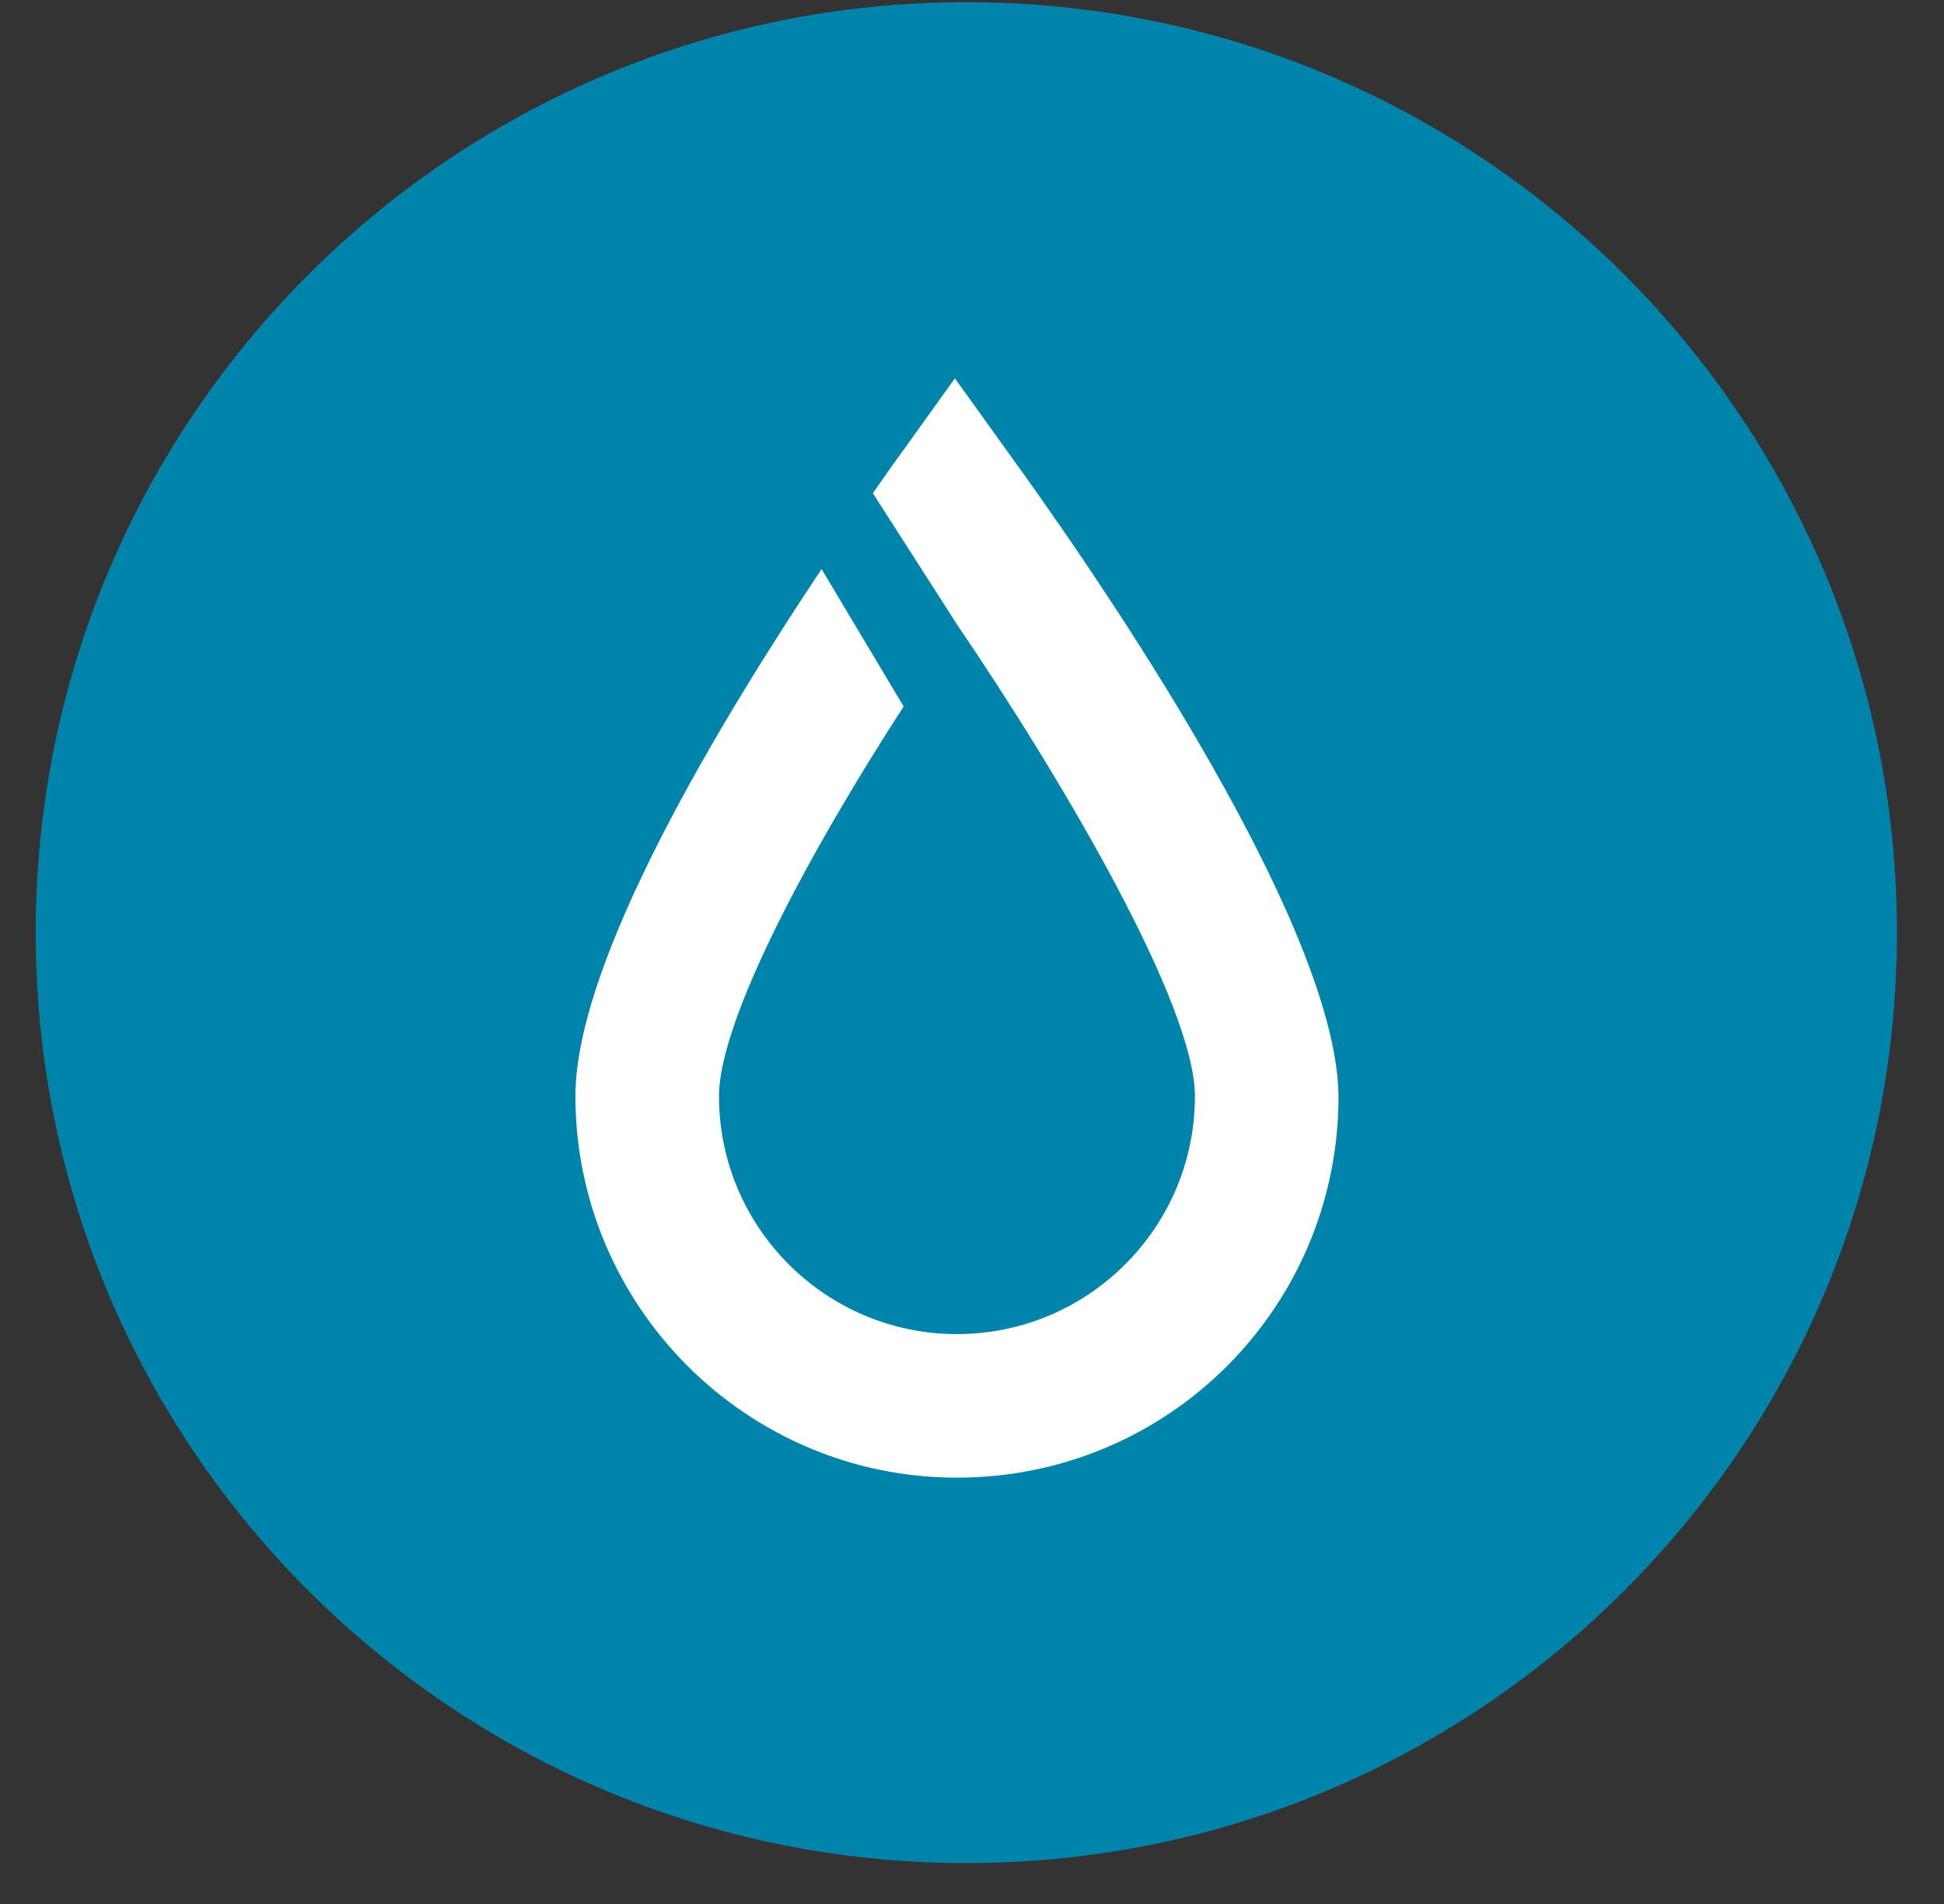 <svg width="49" height="48" viewBox="0 0 49 48" fill="none" xmlns="http://www.w3.org/2000/svg">
<rect x="0" y="0" width="49" height="48" fill="#333333" stroke="none"/>
<g clip-path="url(#clip0_0_556)">
<path d="M24.357 46.969C37.312 46.969 47.814 36.467 47.814 23.512C47.814 10.557 37.312 0.055 24.357 0.055C11.402 0.055 0.9 10.557 0.9 23.512C0.9 36.467 11.402 46.969 24.357 46.969Z" fill="#0084AC"/>
<path d="M25.517 11.554L24.069 9.538L22.622 11.554C22.466 11.761 22.26 12.071 22.001 12.433L24.121 15.742C26.862 19.776 30.119 25.36 30.119 27.635C30.119 30.944 27.43 33.633 24.121 33.633C20.812 33.633 18.123 30.944 18.123 27.635C18.123 25.722 20.398 21.482 22.777 17.811L20.709 14.346C18.227 18.069 14.504 24.171 14.504 27.635C14.504 32.909 18.795 37.252 24.121 37.252C29.447 37.252 33.739 32.961 33.739 27.635C33.687 22.981 26.862 13.416 25.517 11.554Z" fill="white"/>
</g>
<defs>
<clipPath id="clip0_0_556">
<rect width="48" height="47.238" fill="white" transform="translate(0.5 -0.004)"/>
</clipPath>
</defs>
</svg>
